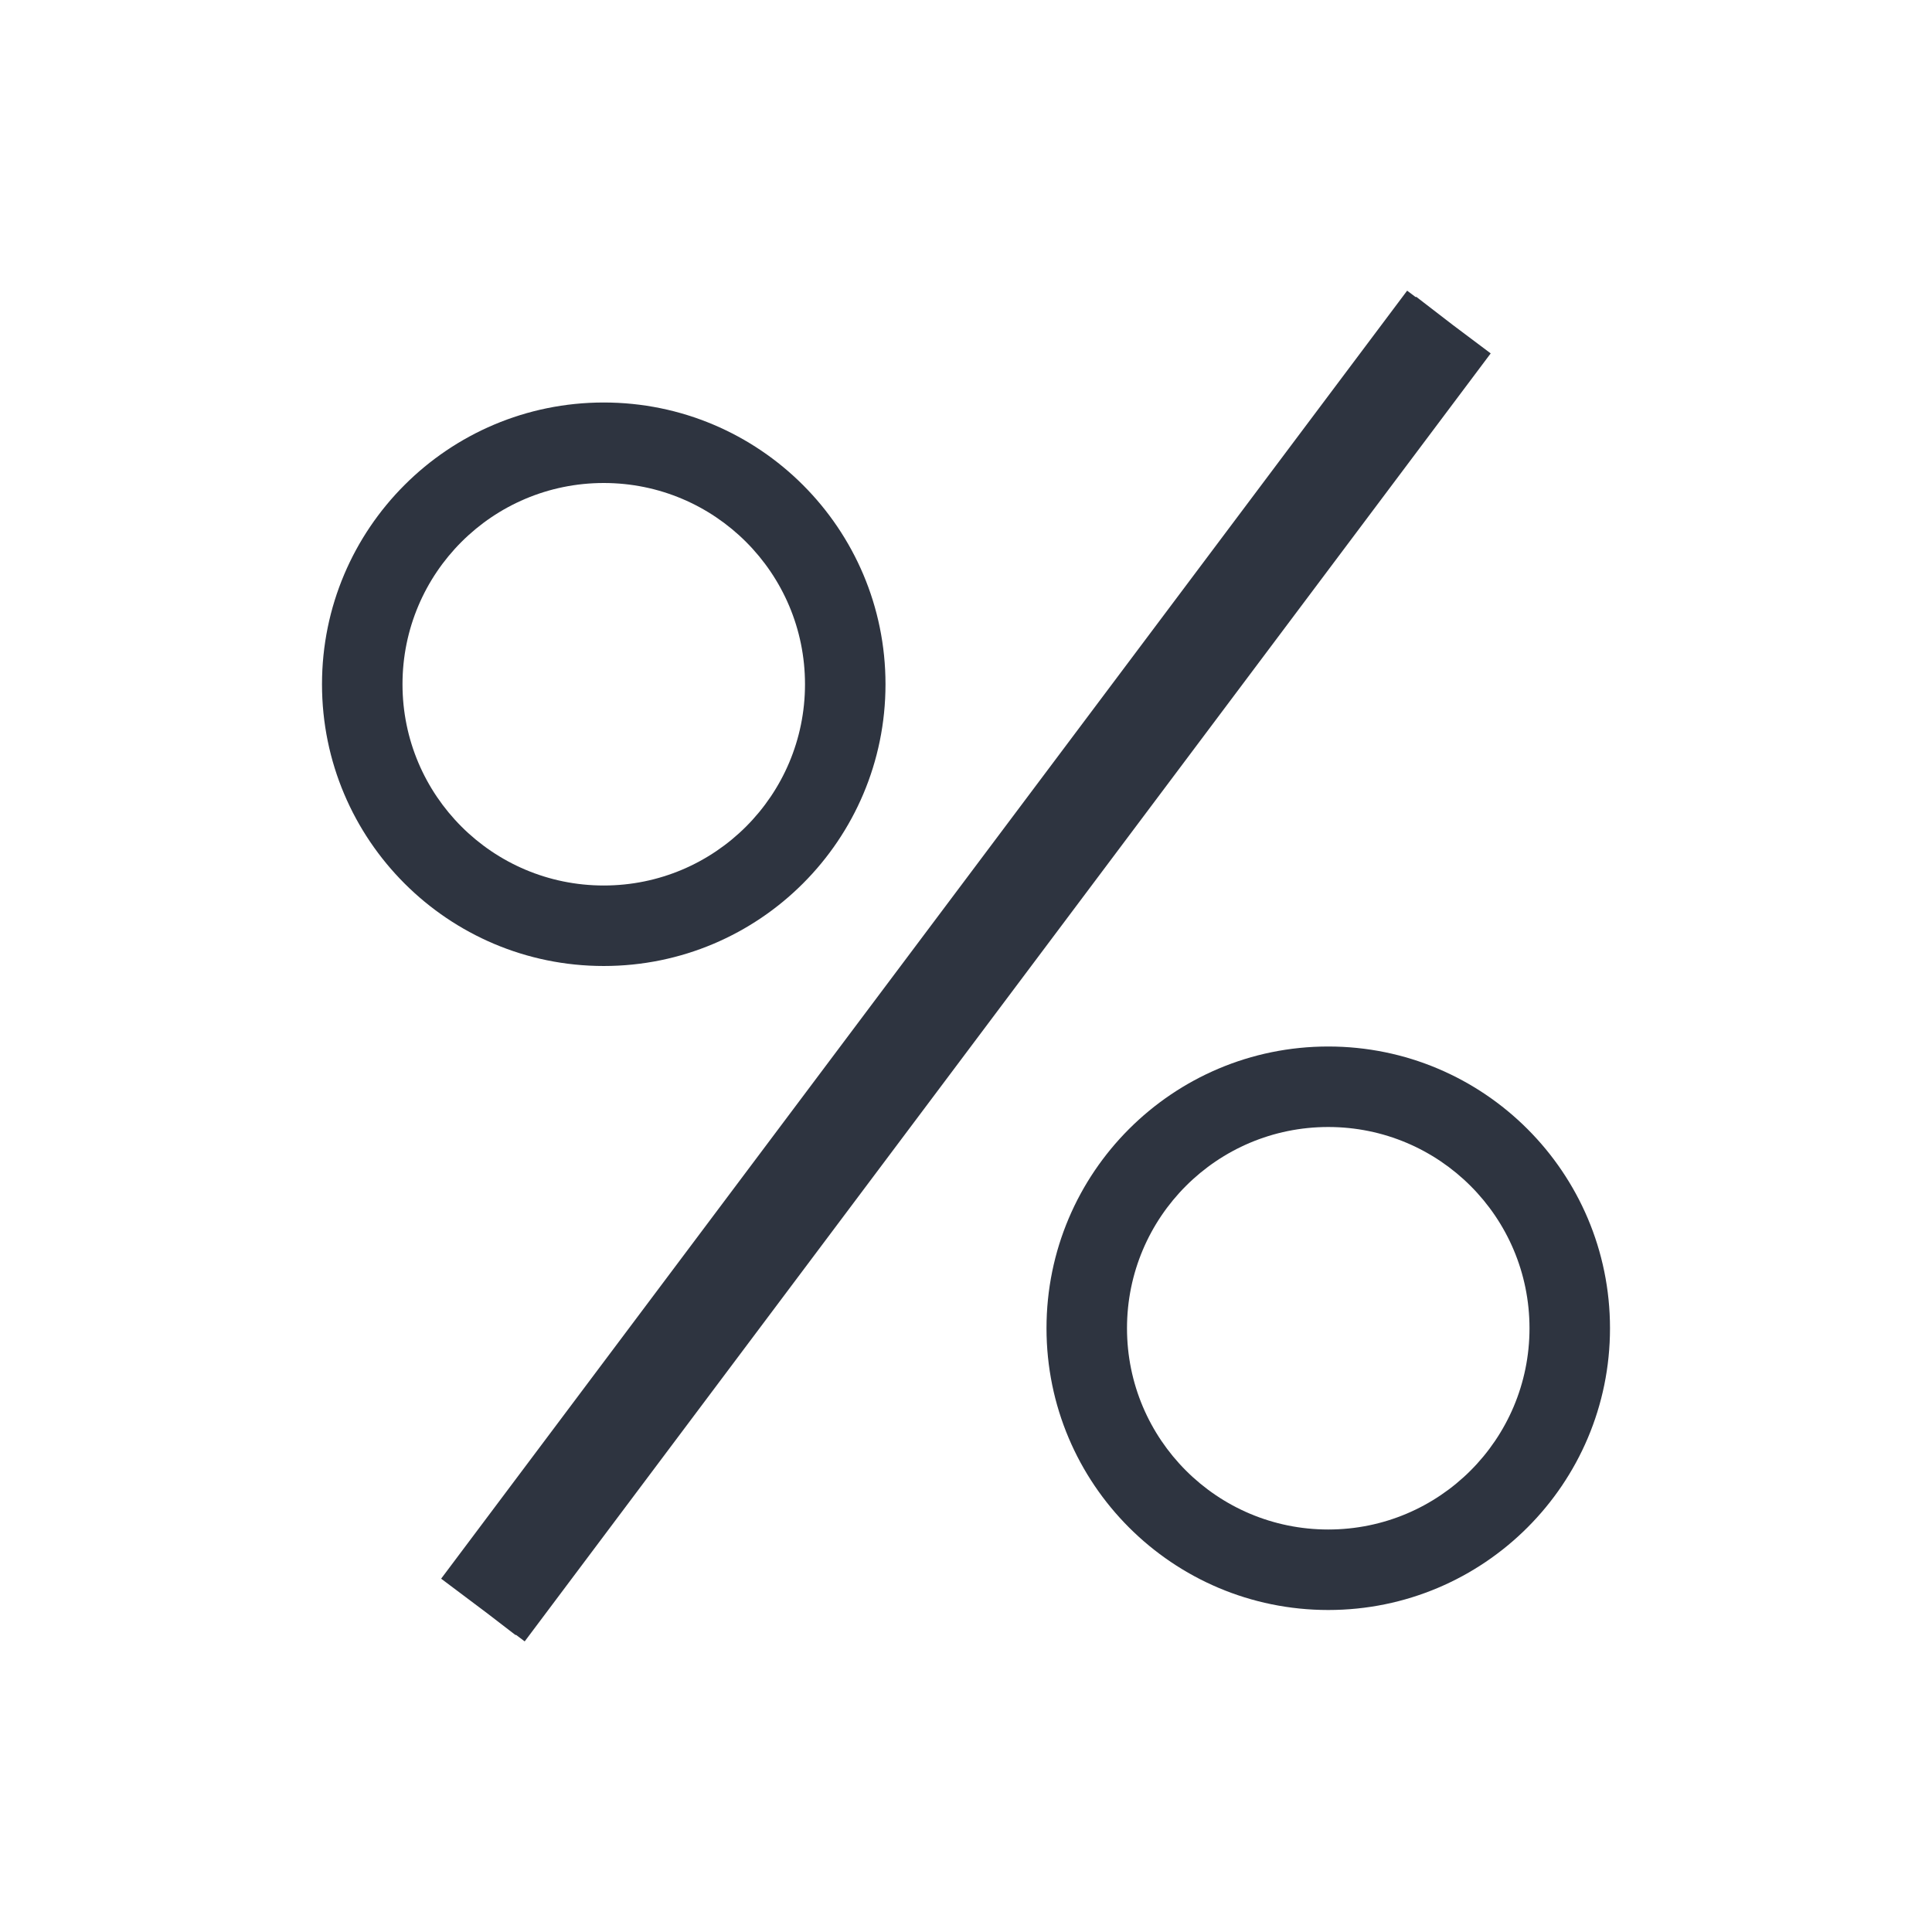 <svg viewBox="0 0 24 24" xmlns="http://www.w3.org/2000/svg">
 <defs>
  <style type="text/css">.ColorScheme-Text {
        color:#2e3440;
      }</style>
 </defs>
 <path class="ColorScheme-Text" d="m17.48 3.611-12 16 0.57 0.428 0.355 0.273 0.004-0.004 0.109 0.082 12-16-0.469-0.352-0.457-0.352-0.004 0.006-0.109-0.082zm-9.98 1.389c-1.933 0-3.5 1.567-3.5 3.5 0 1.933 1.567 3.5 3.5 3.5s3.5-1.567 3.5-3.5c0-1.933-1.567-3.5-3.5-3.5zm0 1c1.381 0 2.5 1.119 2.5 2.5s-1.119 2.5-2.5 2.5-2.5-1.119-2.5-2.5 1.119-2.5 2.5-2.5zm9 7c-1.933 0-3.5 1.567-3.5 3.5s1.567 3.5 3.5 3.5 3.5-1.567 3.5-3.5-1.567-3.5-3.5-3.5zm0 1c1.381 0 2.5 1.119 2.5 2.5s-1.119 2.5-2.5 2.5-2.5-1.119-2.5-2.5 1.119-2.5 2.5-2.5z" fill="currentColor"/>
</svg>
